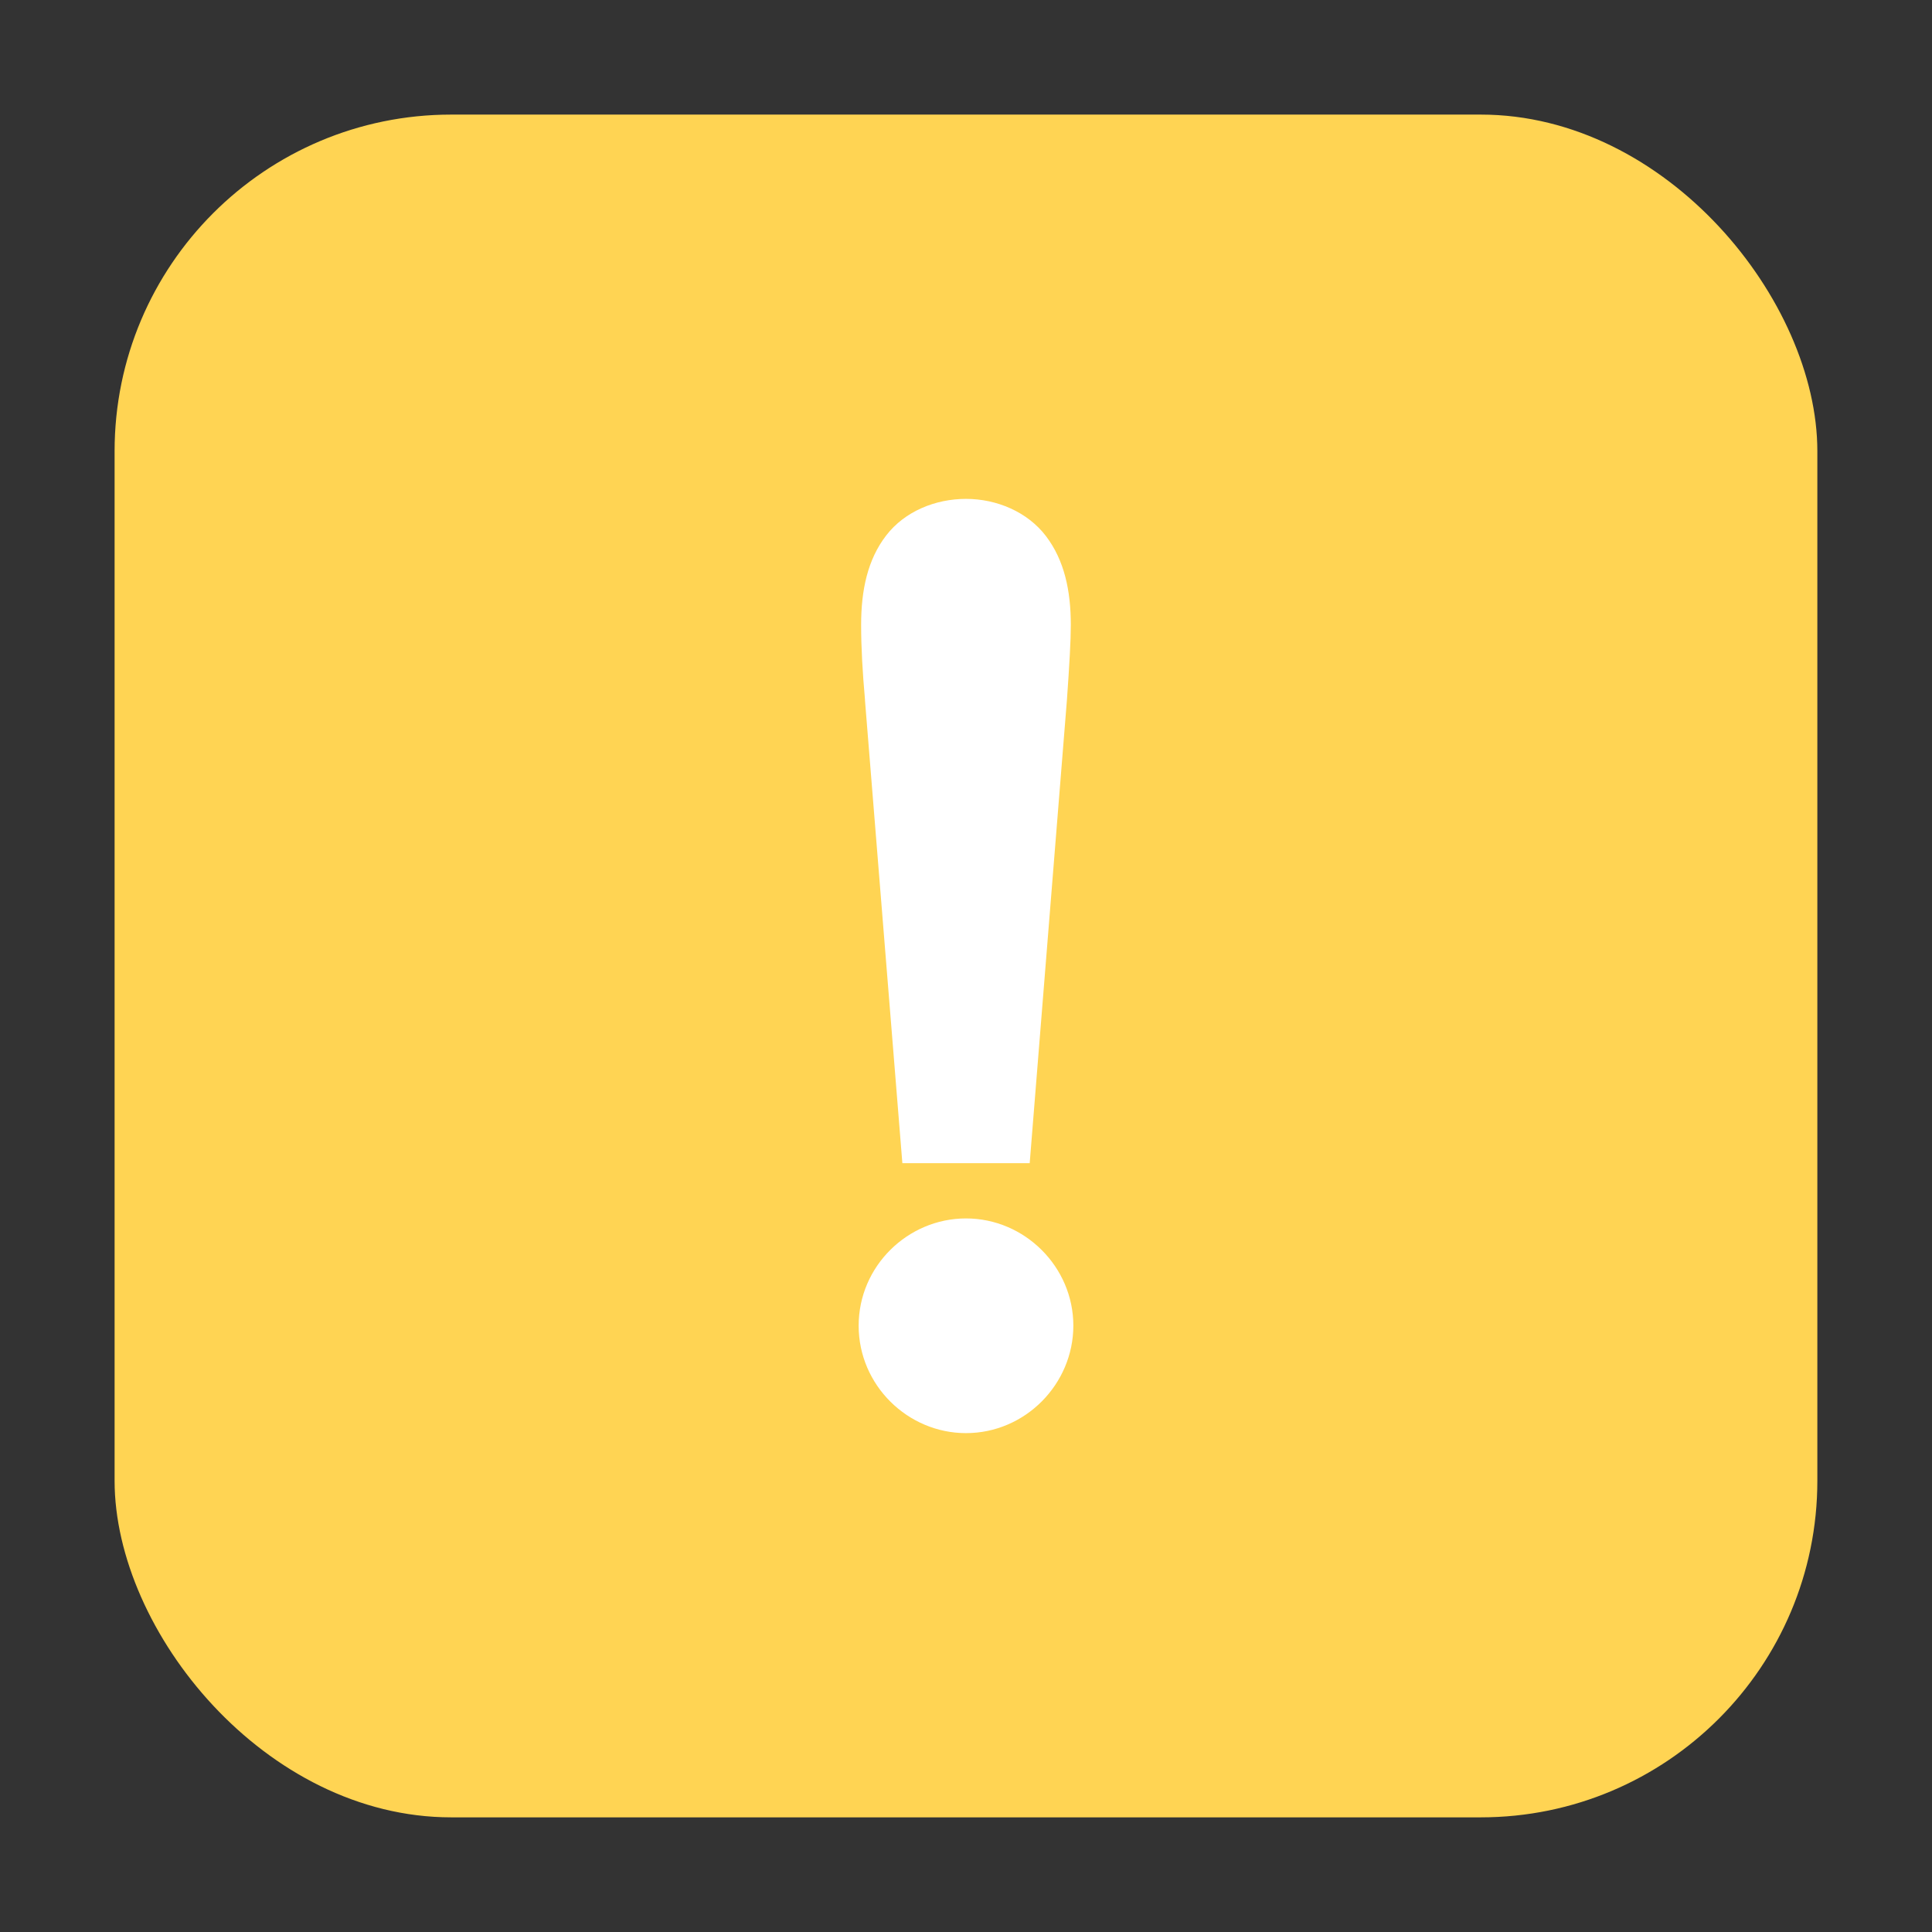 <svg xmlns="http://www.w3.org/2000/svg" height="32" width="32" version="1"><rect width="100%" height="100%" fill="#333333" stroke="none"/><rect width="28.203" height="28.203" x="1.898" y="1.898" ry="5.575" fill="#ffd453" fill-rule="evenodd"/><g style="line-height:1.25"><path style="line-height:1.25;-inkscape-font-specification:'Bitstream Charter';font-variant-ligatures:normal;font-variant-position:normal;font-variant-caps:normal;font-variant-numeric:normal;font-variant-alternates:normal;font-feature-settings:normal;text-indent:0;text-align:start;text-decoration-line:none;text-decoration-style:solid;text-decoration-color:#000;text-transform:none;text-orientation:mixed;white-space:normal;shape-padding:0;isolation:auto;mix-blend-mode:normal;solid-color:#000;solid-opacity:1" d="M16 8.263c-.506 0-1.015.206-1.322.606-.308.399-.415.906-.415 1.48 0 .375.023.785.065 1.251l-.002-.01.62 7.676h2.109l.617-7.677c.041-.583.064-.976.064-1.24 0-.565-.107-1.07-.412-1.47-.305-.4-.814-.616-1.325-.616zm0 11.918c-.964 0-1.778.79-1.778 1.777 0 .986.814 1.779 1.777 1.779.986 0 1.779-.816 1.779-1.78 0-.973-.805-1.776-1.779-1.776z" color="#000" font-size="medium" font-family="Bitstream Charter" overflow="visible" stroke="none" aria-label="!" font-weight="400" letter-spacing="0" word-spacing="0" fill="#fff" stroke-width="1.627"/></g></svg>
